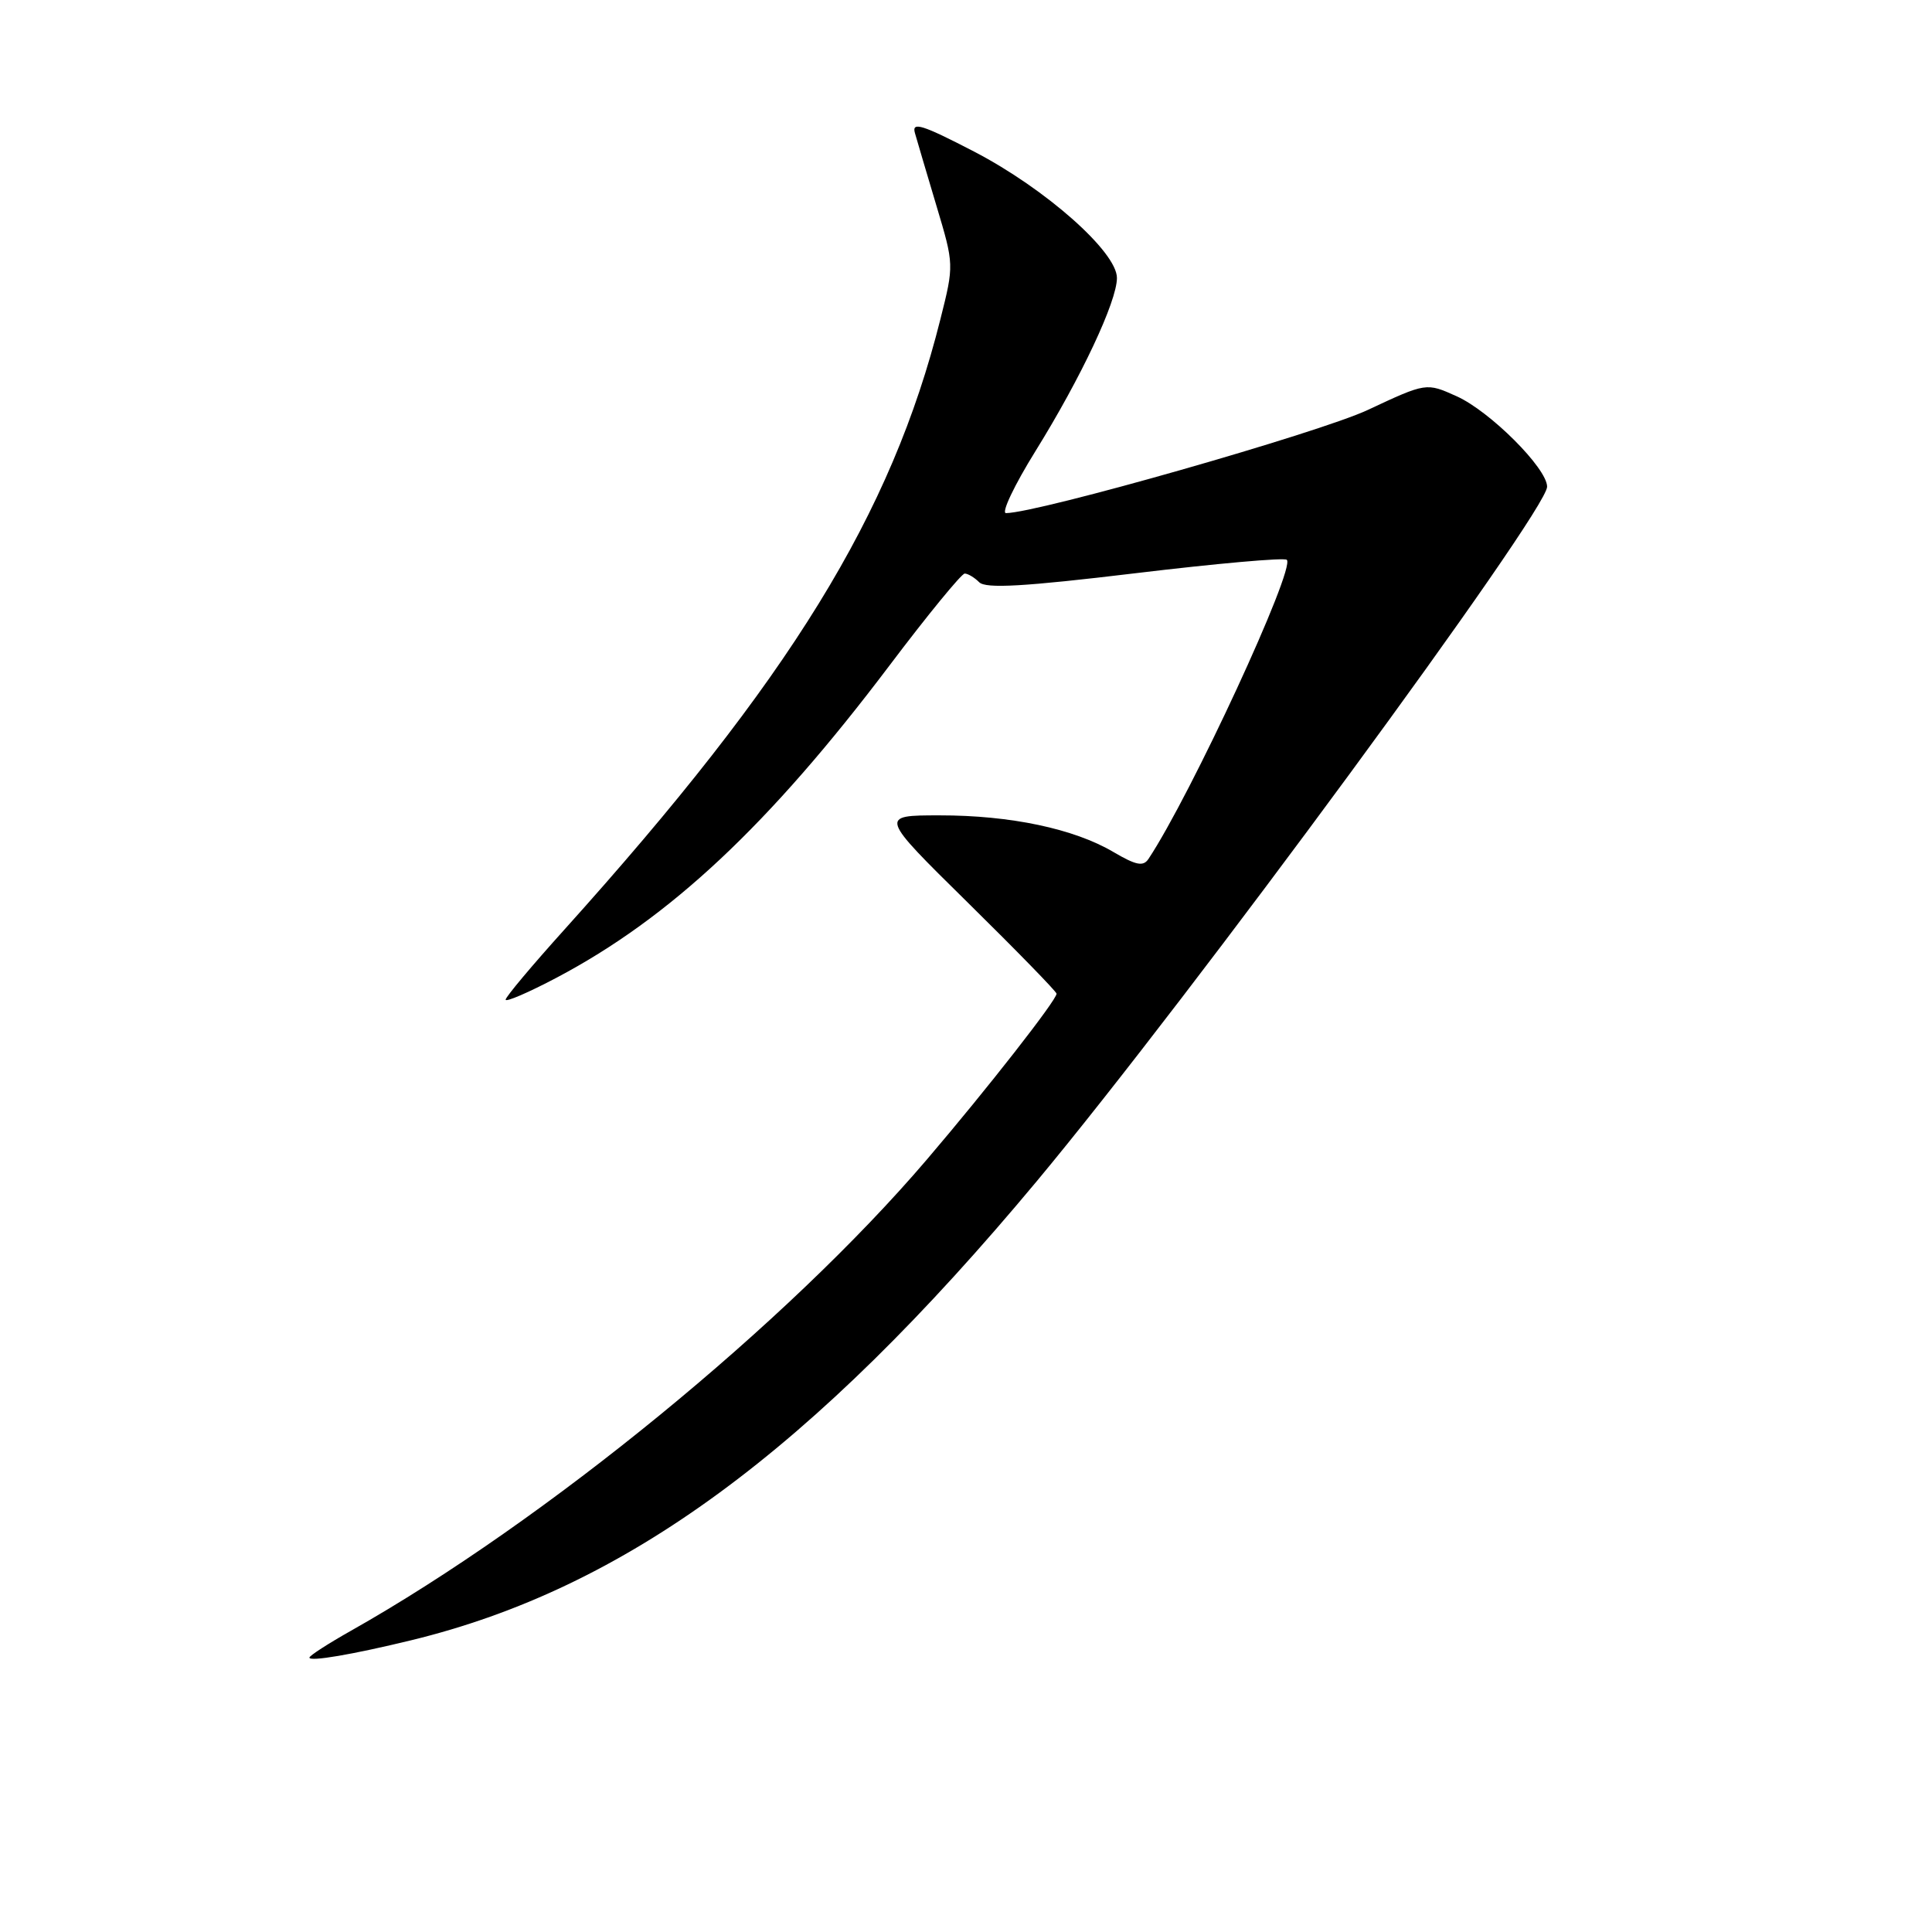<?xml version="1.0" encoding="UTF-8" standalone="no"?>
<!DOCTYPE svg PUBLIC "-//W3C//DTD SVG 1.1//EN" "http://www.w3.org/Graphics/SVG/1.1/DTD/svg11.dtd" >
<svg xmlns="http://www.w3.org/2000/svg" xmlns:xlink="http://www.w3.org/1999/xlink" version="1.1" viewBox="0 0 256 256">
 <g >
 <path fill="currentColor"
d=" M 54.50 217.34 C 82.81 210.46 107.55 192.30 137.39 156.50 C 157.67 132.16 205.00 67.75 205.00 64.49 C 205.00 62.06 197.44 54.50 193.02 52.51 C 188.99 50.69 188.99 50.69 181.24 54.32 C 174.77 57.35 137.56 67.96 133.30 67.99 C 132.64 68.00 134.40 64.29 137.22 59.75 C 143.25 50.03 148.00 39.94 148.00 36.83 C 148.00 33.38 138.54 25.01 129.10 20.10 C 122.20 16.52 120.79 16.08 121.23 17.62 C 121.52 18.65 122.81 23.00 124.09 27.29 C 126.42 35.07 126.42 35.09 124.61 42.29 C 118.11 68.19 104.73 89.91 74.80 123.16 C 70.51 127.92 67.00 132.10 67.00 132.46 C 67.00 132.82 70.04 131.51 73.75 129.55 C 88.79 121.61 101.90 109.32 117.84 88.21 C 122.91 81.49 127.41 76.00 127.83 76.00 C 128.25 76.00 129.12 76.52 129.75 77.15 C 130.62 78.02 135.69 77.73 150.42 75.96 C 161.16 74.67 170.20 73.86 170.51 74.18 C 171.68 75.34 157.77 105.40 152.18 113.81 C 151.49 114.85 150.54 114.66 147.56 112.91 C 142.32 109.81 133.88 108.03 124.50 108.04 C 116.50 108.04 116.50 108.04 128.25 119.61 C 134.71 125.97 140.00 131.40 140.00 131.67 C 140.00 132.52 130.85 144.23 122.80 153.66 C 104.31 175.33 72.27 201.54 46.51 216.08 C 43.48 217.79 41.00 219.39 41.00 219.64 C 41.00 220.21 46.73 219.23 54.50 217.34 Z "/>
</g>
</svg>